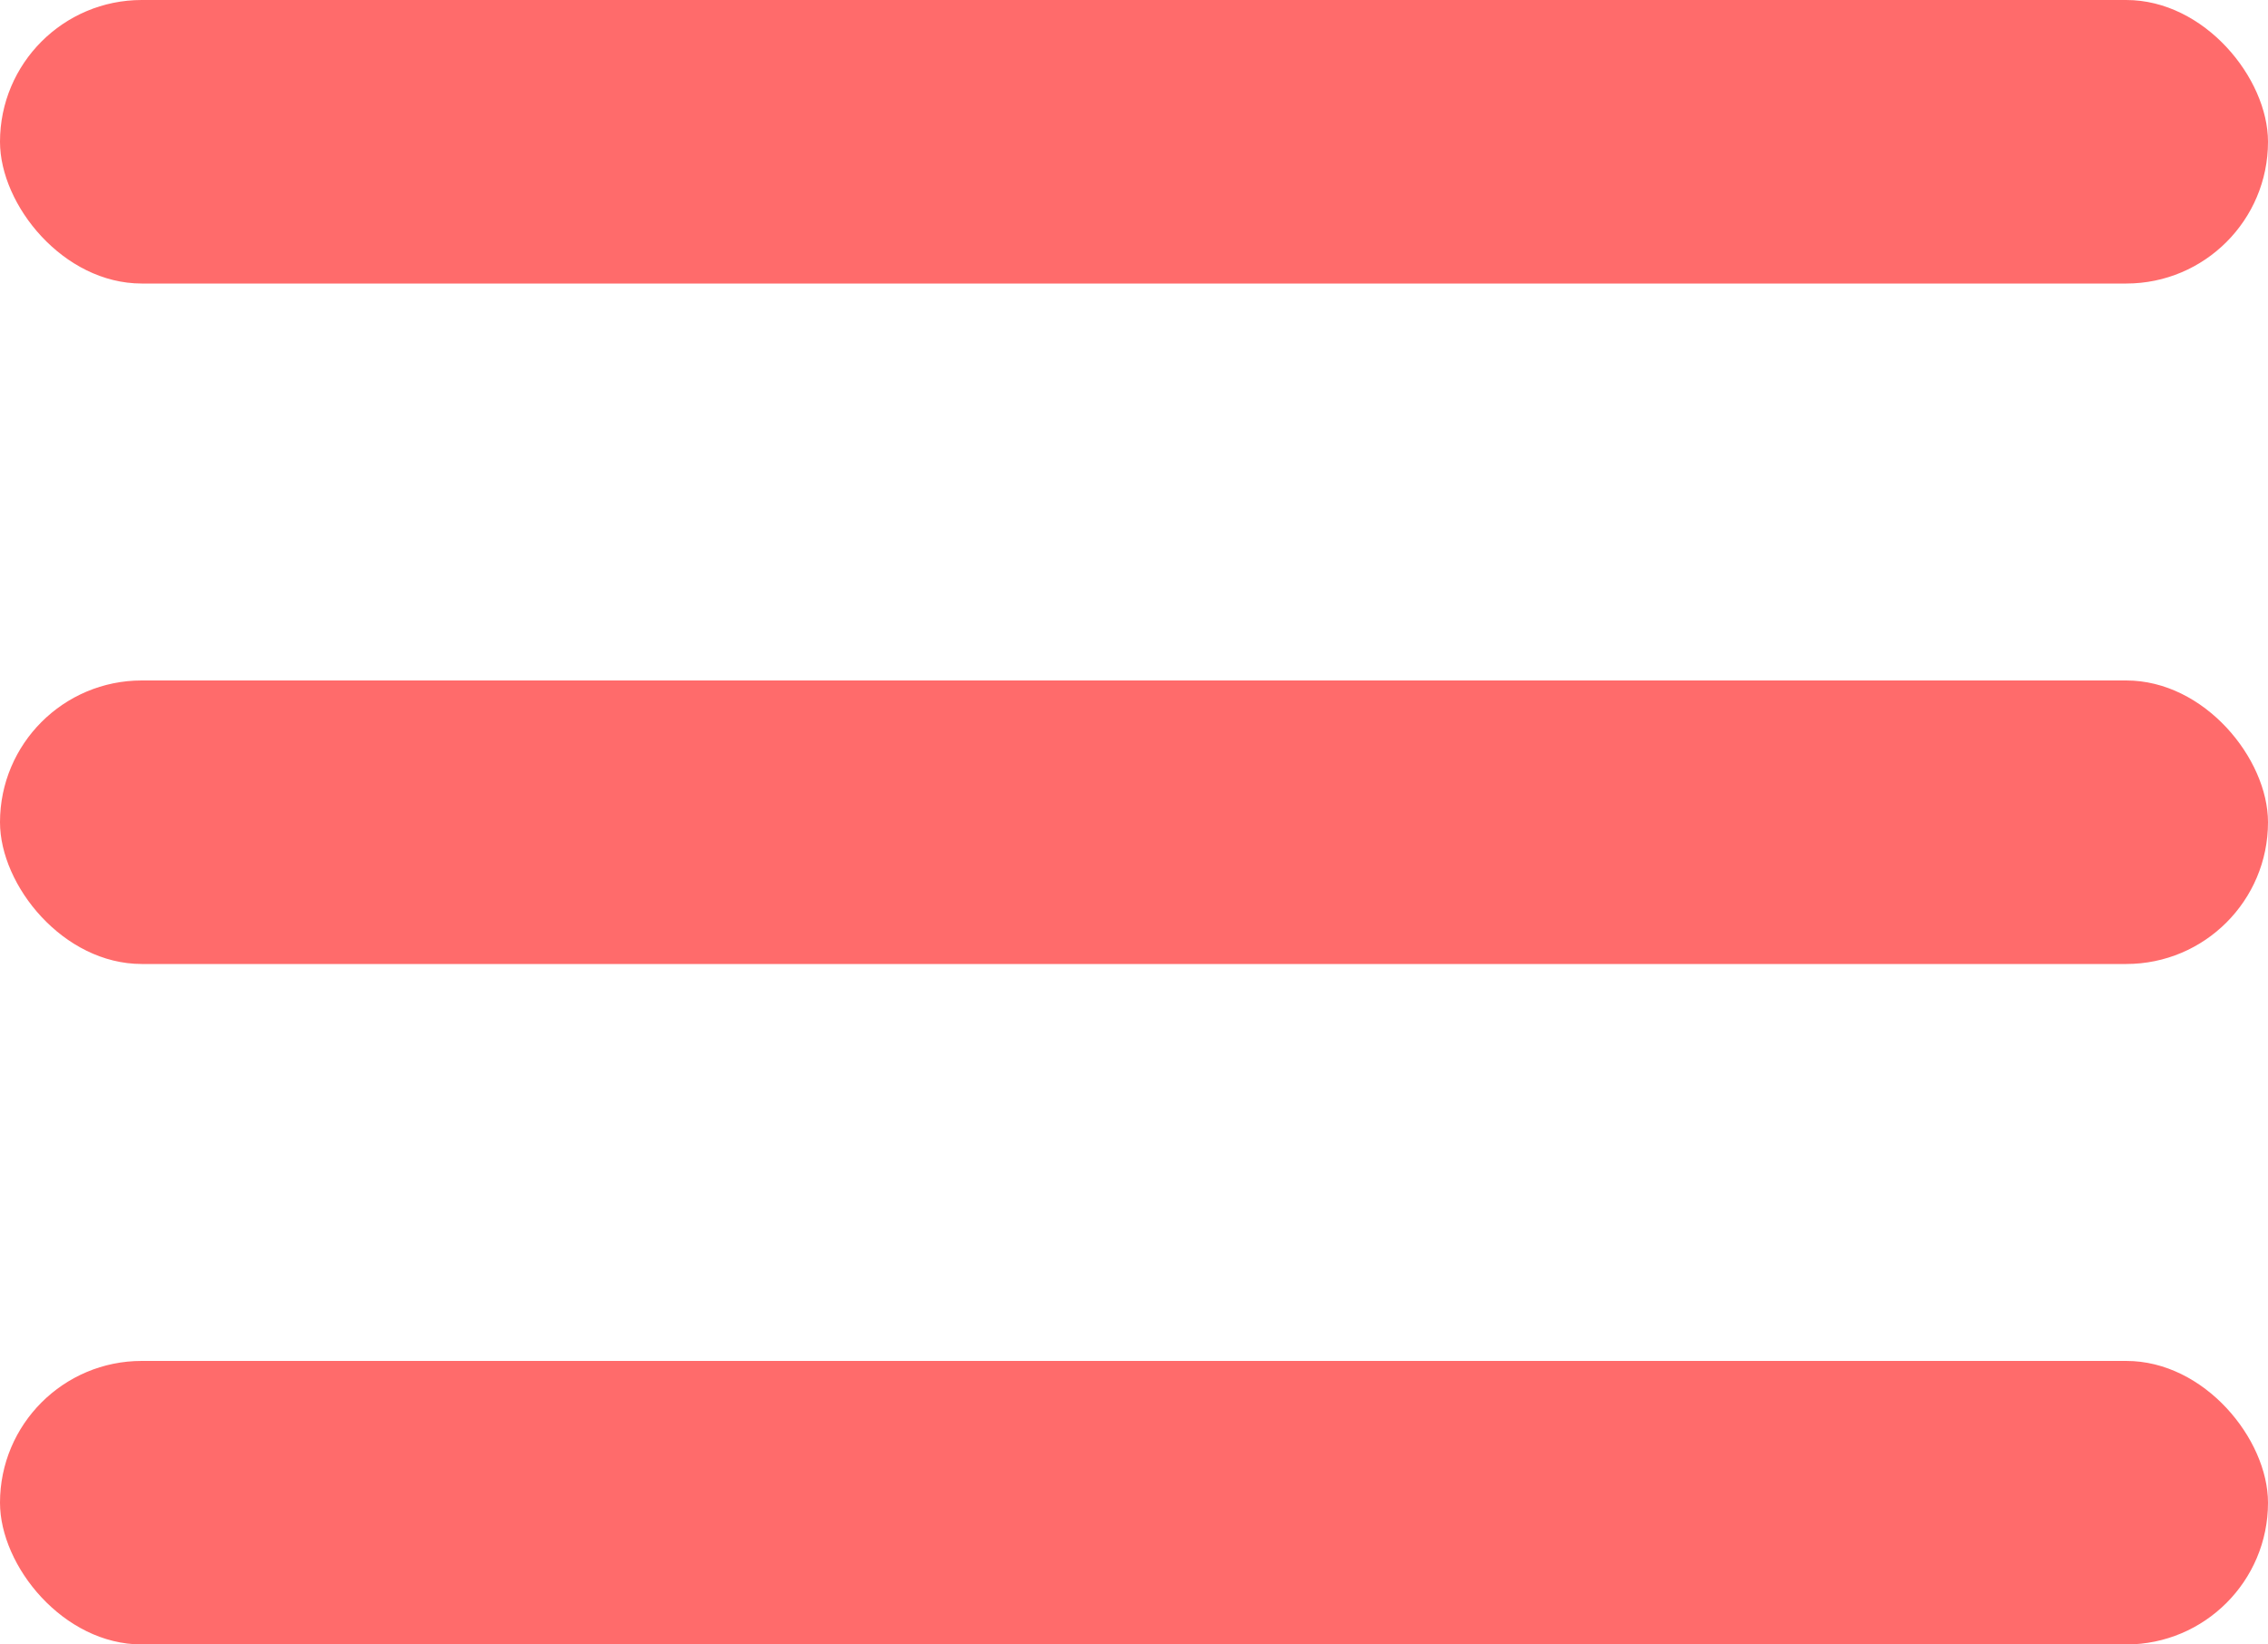 <svg width="40" height="29" viewBox="0 0 40 29" fill="none" xmlns="http://www.w3.org/2000/svg">
<rect width="40" height="5" rx="2.5" fill="#FF6B6B"/>
<rect y="12" width="40" height="5" rx="2.5" fill="#FF6B6B"/>
<rect y="24" width="40" height="5" rx="2.5" fill="#FF6B6B"/>
</svg>
